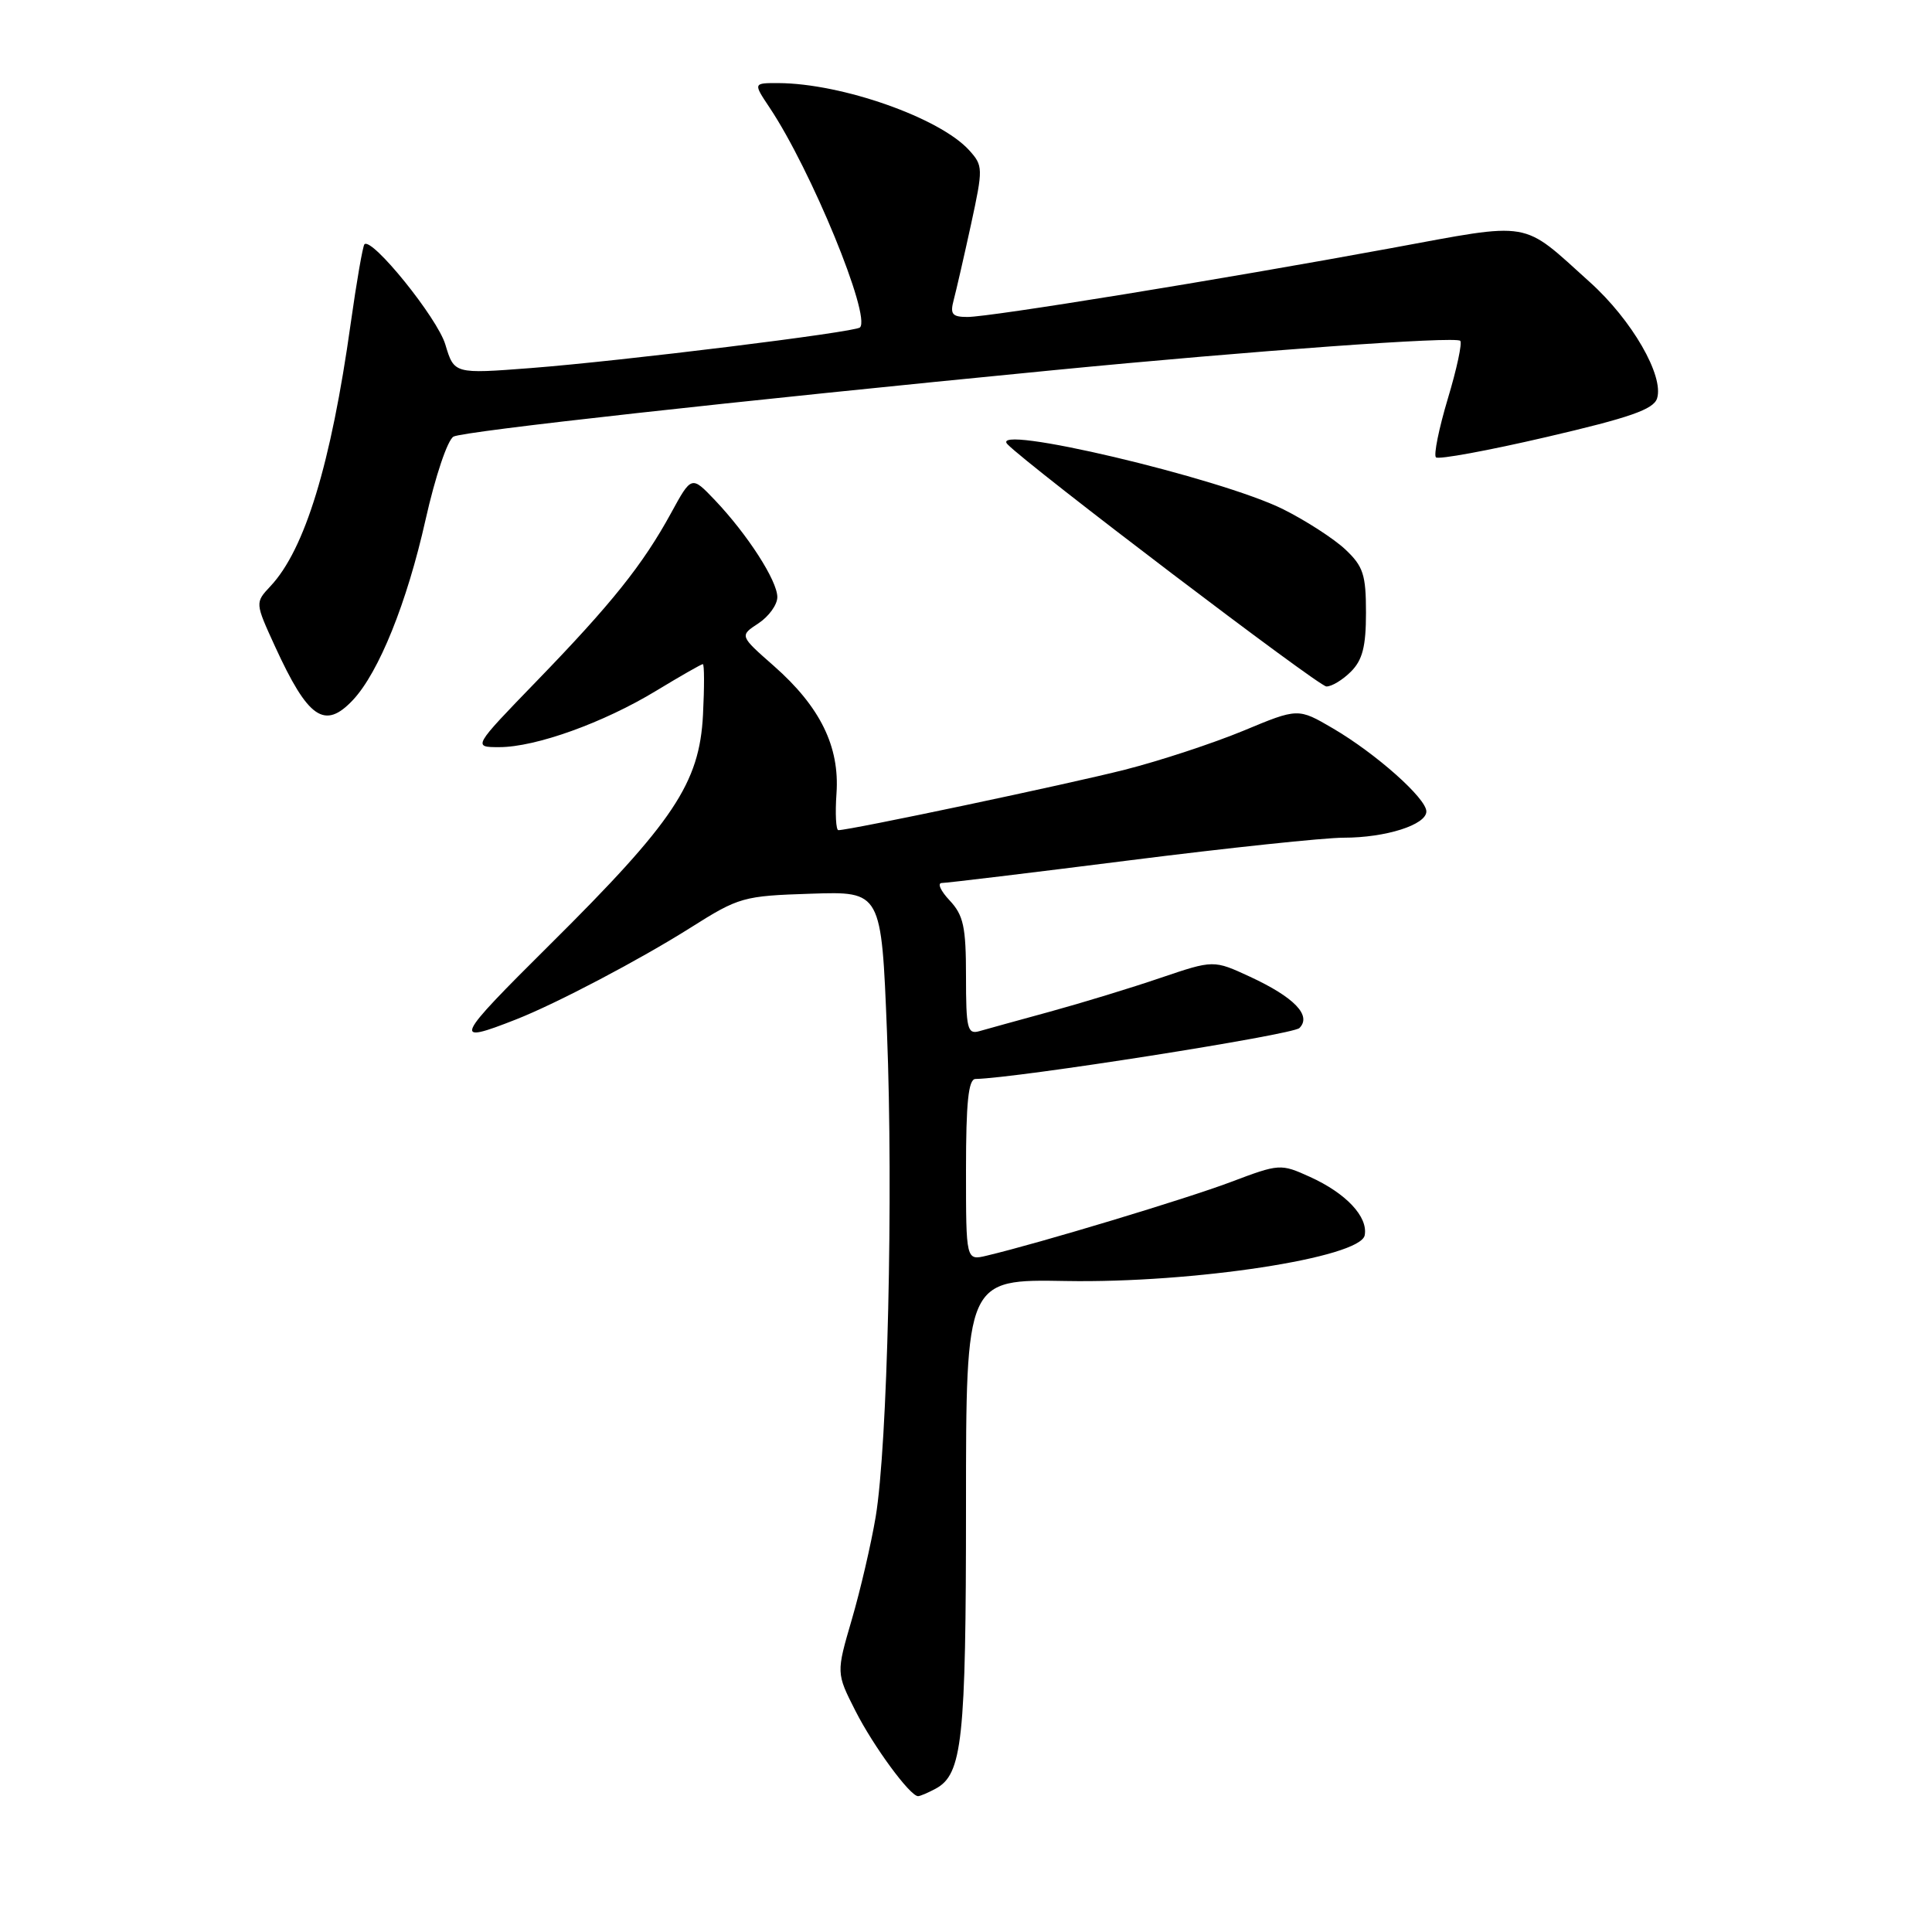 <?xml version="1.0" encoding="UTF-8" standalone="no"?>
<!DOCTYPE svg PUBLIC "-//W3C//DTD SVG 1.1//EN" "http://www.w3.org/Graphics/SVG/1.1/DTD/svg11.dtd" >
<svg xmlns="http://www.w3.org/2000/svg" xmlns:xlink="http://www.w3.org/1999/xlink" version="1.1" viewBox="0 0 256 256">
 <g >
 <path fill="currentColor"
d=" M 123.96 237.02 C 127.52 235.12 128.00 230.63 128.00 199.60 C 128.00 169.50 128.00 169.50 141.25 169.74 C 158.14 170.04 180.27 166.65 180.83 163.68 C 181.29 161.23 178.36 158.11 173.57 155.94 C 169.69 154.18 169.53 154.19 163.07 156.63 C 157.15 158.86 137.75 164.72 130.75 166.38 C 128.00 167.04 128.00 167.04 128.00 155.02 C 128.00 146.08 128.32 142.99 129.25 142.97 C 134.78 142.86 171.28 137.12 172.18 136.22 C 173.83 134.57 171.51 132.15 165.65 129.43 C 160.81 127.19 160.81 127.19 153.78 129.57 C 149.92 130.89 143.32 132.90 139.13 134.05 C 134.93 135.20 130.71 136.36 129.75 136.64 C 128.19 137.08 128.00 136.29 128.00 129.38 C 128.00 122.80 127.67 121.28 125.83 119.31 C 124.63 118.04 124.17 117.00 124.80 117.00 C 125.43 117.00 136.62 115.65 149.66 114.00 C 162.71 112.35 175.48 111.00 178.04 111.00 C 183.63 111.00 189.00 109.29 189.00 107.52 C 189.00 105.79 182.33 99.86 176.63 96.52 C 172.00 93.81 172.00 93.81 164.75 96.83 C 160.76 98.48 153.70 100.81 149.05 101.99 C 141.59 103.89 112.65 110.00 111.09 110.00 C 110.77 110.00 110.65 107.81 110.84 105.13 C 111.27 98.92 108.68 93.65 102.54 88.24 C 97.99 84.24 97.99 84.24 100.49 82.60 C 101.87 81.69 103.00 80.13 103.00 79.12 C 103.00 76.94 99.04 70.81 94.72 66.26 C 91.63 63.02 91.63 63.02 88.91 68.00 C 85.18 74.82 81.04 80.00 71.11 90.25 C 62.64 99.00 62.64 99.00 66.16 99.00 C 70.98 99.00 79.97 95.77 86.95 91.53 C 90.15 89.59 92.93 88.00 93.13 88.00 C 93.33 88.00 93.34 91.02 93.15 94.72 C 92.69 103.76 89.28 108.88 72.87 125.16 C 60.15 137.79 59.86 138.43 68.38 135.08 C 73.73 132.98 84.77 127.17 91.49 122.93 C 97.93 118.86 98.48 118.71 107.47 118.42 C 116.79 118.11 116.79 118.11 117.53 136.81 C 118.38 158.40 117.61 191.55 116.03 201.00 C 115.43 204.57 114.01 210.69 112.87 214.59 C 110.80 221.68 110.80 221.68 113.35 226.70 C 115.73 231.39 120.58 238.00 121.65 238.00 C 121.92 238.00 122.95 237.56 123.96 237.02 Z  M 46.77 92.75 C 50.20 89.09 53.93 79.85 56.39 68.86 C 57.68 63.11 59.31 58.27 60.10 57.85 C 61.44 57.14 96.91 53.21 139.50 49.06 C 166.07 46.47 192.87 44.54 193.49 45.16 C 193.77 45.44 193.03 48.90 191.84 52.84 C 190.66 56.79 189.95 60.28 190.27 60.60 C 190.59 60.92 197.18 59.71 204.91 57.91 C 215.97 55.34 219.10 54.25 219.57 52.79 C 220.51 49.81 216.24 42.40 210.67 37.39 C 201.47 29.10 203.24 29.40 184.28 32.89 C 161.76 37.04 131.20 42.00 128.20 42.00 C 126.16 42.00 125.87 41.63 126.37 39.75 C 126.70 38.51 127.73 34.02 128.66 29.76 C 130.28 22.28 130.27 21.96 128.42 19.91 C 124.54 15.62 111.56 11.05 103.15 11.01 C 99.80 11.00 99.80 11.00 101.97 14.25 C 107.48 22.50 115.44 41.89 113.95 43.39 C 113.31 44.02 82.47 47.83 70.34 48.77 C 60.18 49.55 60.18 49.55 59.01 45.65 C 57.96 42.13 49.28 31.39 48.29 32.37 C 48.07 32.60 47.25 37.32 46.47 42.86 C 43.86 61.50 40.40 72.81 35.84 77.67 C 33.79 79.86 33.79 79.86 36.44 85.65 C 40.83 95.23 43.02 96.74 46.77 92.75 Z  M 179.00 89.00 C 180.54 87.46 181.00 85.67 181.00 81.19 C 181.00 76.14 180.64 75.04 178.25 72.79 C 176.74 71.38 173.05 68.99 170.05 67.49 C 161.76 63.34 130.75 56.03 133.50 58.87 C 136.35 61.80 174.68 90.92 175.75 90.96 C 176.44 90.98 177.90 90.10 179.00 89.00 Z "/>
</g>
</svg>